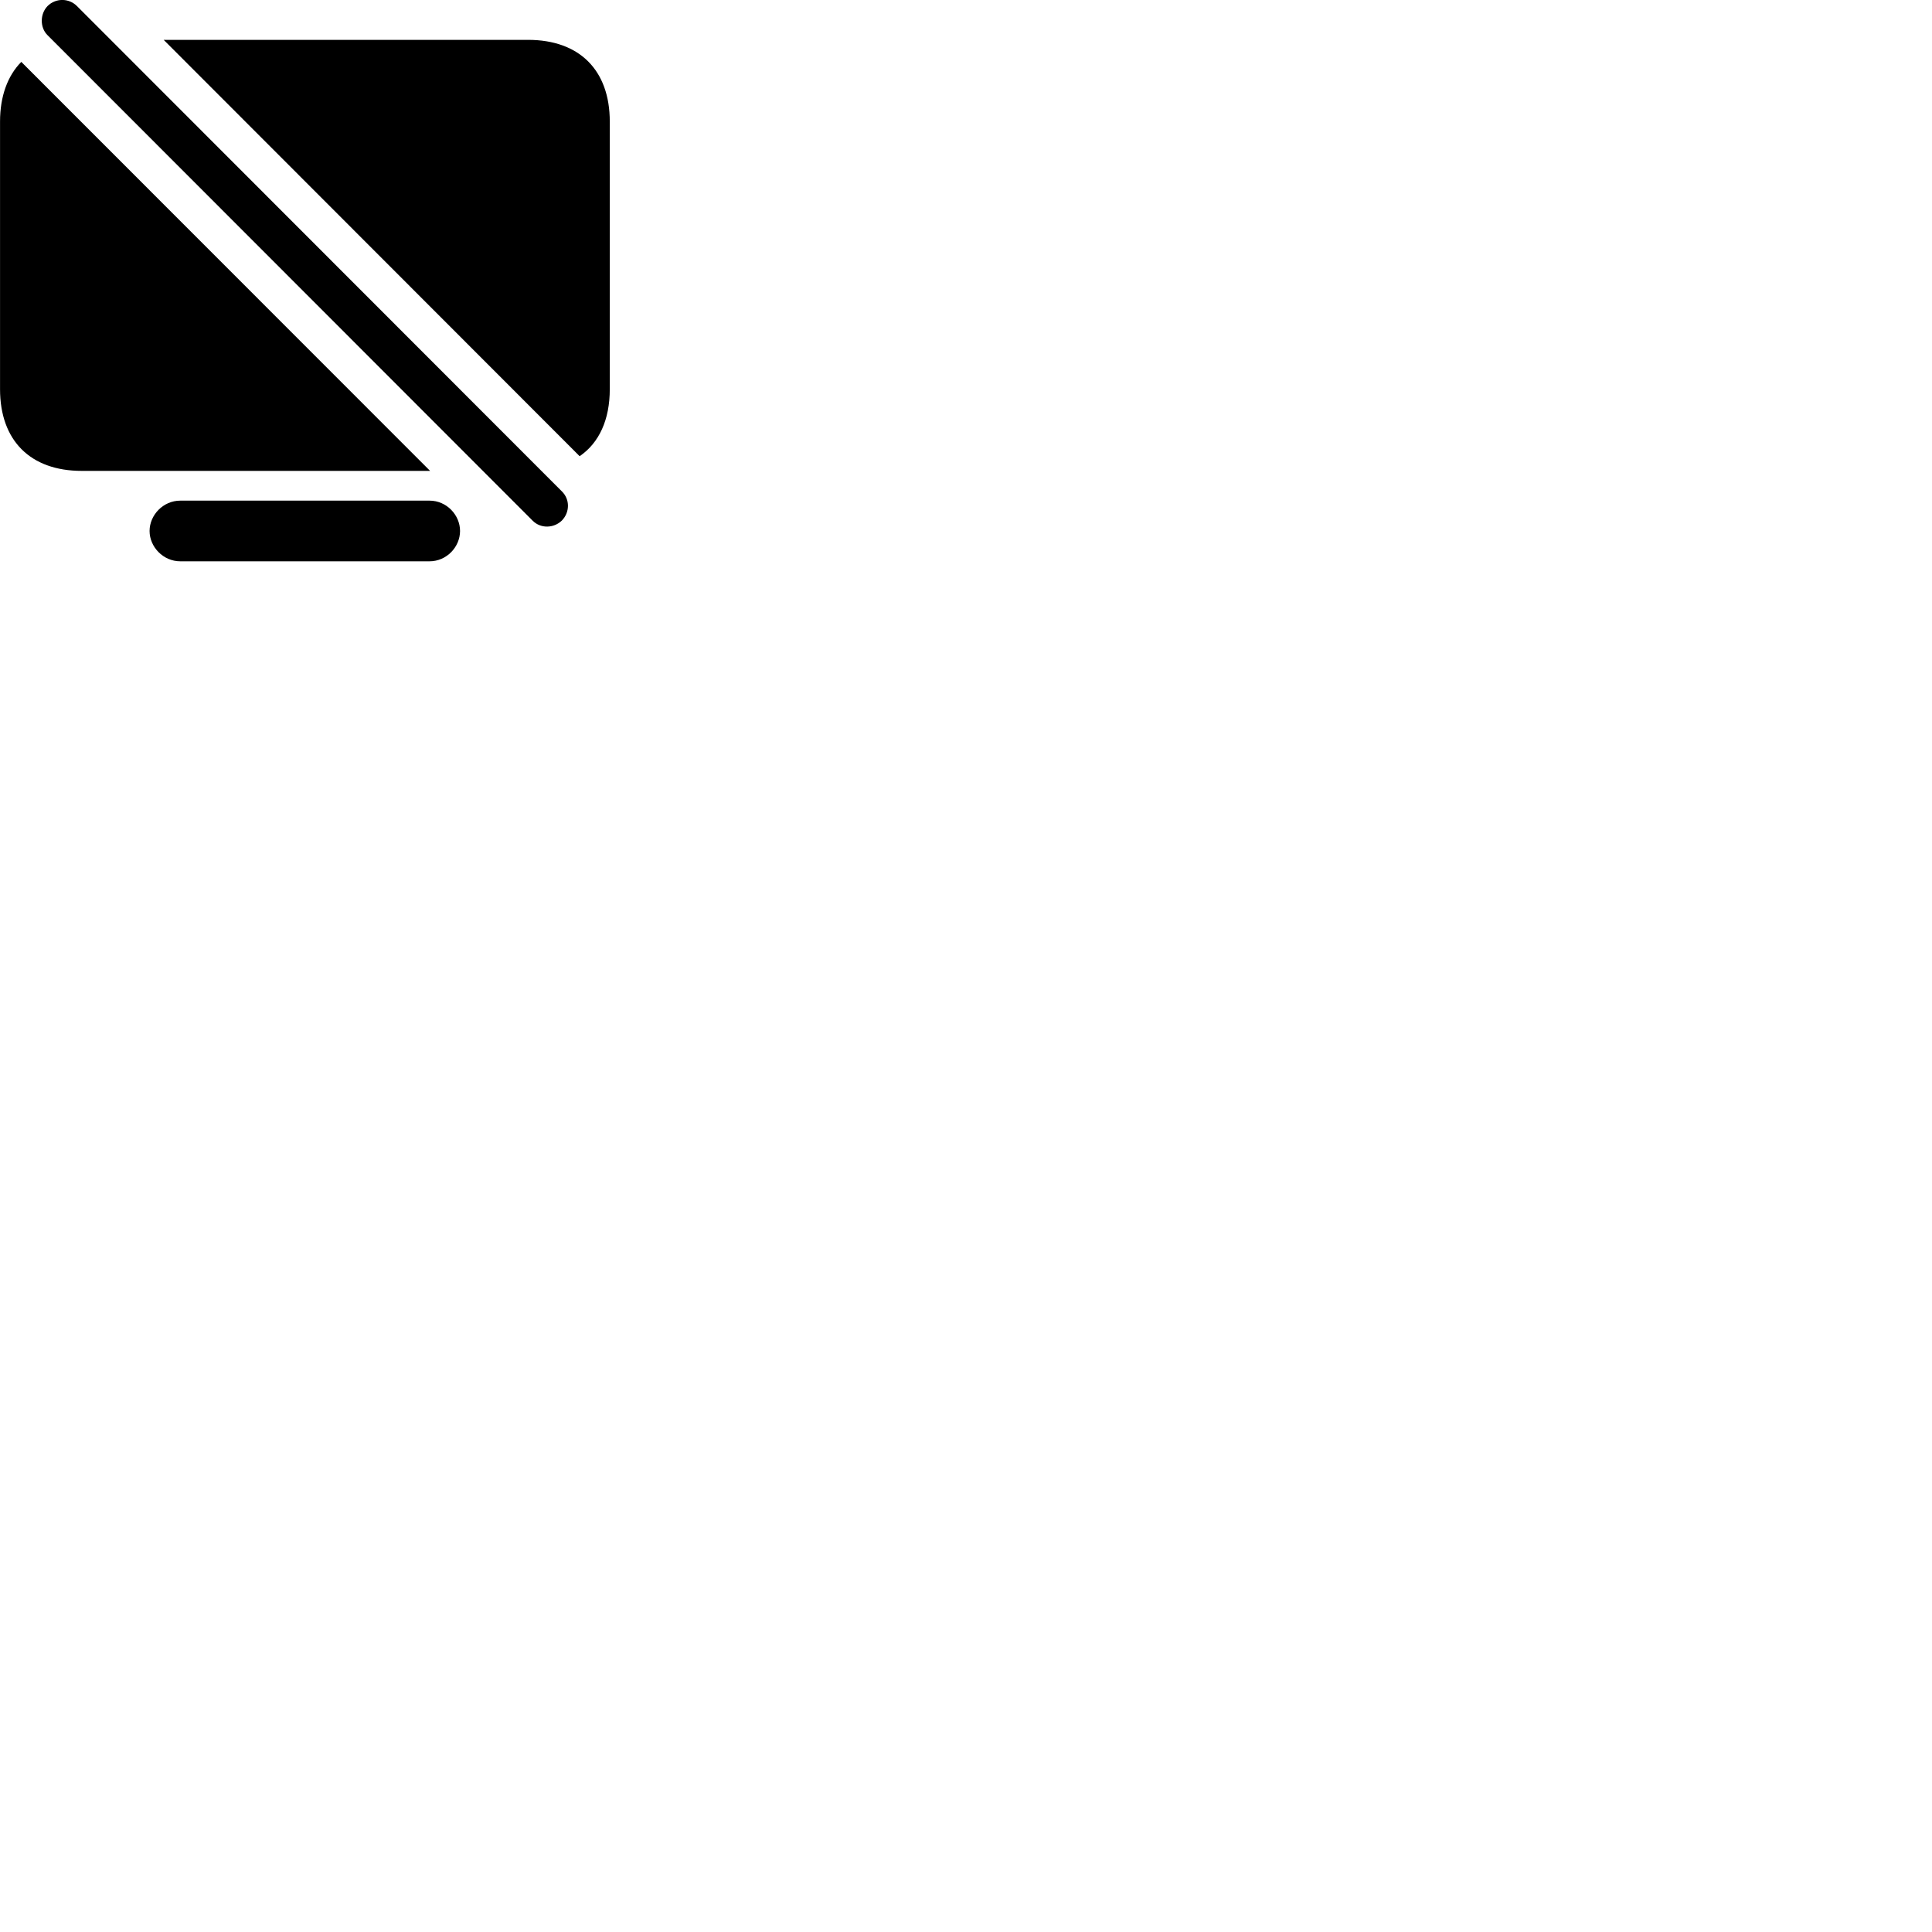 
        <svg xmlns="http://www.w3.org/2000/svg" viewBox="0 0 100 100">
            <path d="M27.572 26.953C27.992 27.373 28.672 27.343 29.082 26.943C29.492 26.523 29.512 25.853 29.082 25.433L3.982 0.313C3.562 -0.107 2.882 -0.107 2.462 0.313C2.062 0.723 2.062 1.433 2.462 1.823ZM27.332 2.063H8.472L30.002 23.613C31.012 22.923 31.562 21.723 31.562 20.143V6.293C31.562 3.633 29.992 2.063 27.332 2.063ZM4.232 24.373H22.262L1.102 3.203C0.392 3.923 0.002 4.983 0.002 6.293V20.143C0.002 22.803 1.572 24.373 4.232 24.373ZM9.332 29.053H22.232C23.122 29.053 23.812 28.303 23.812 27.483C23.812 26.663 23.122 25.913 22.232 25.913H9.332C8.442 25.913 7.742 26.663 7.742 27.483C7.742 28.303 8.442 29.053 9.332 29.053Z" />
        </svg>
    